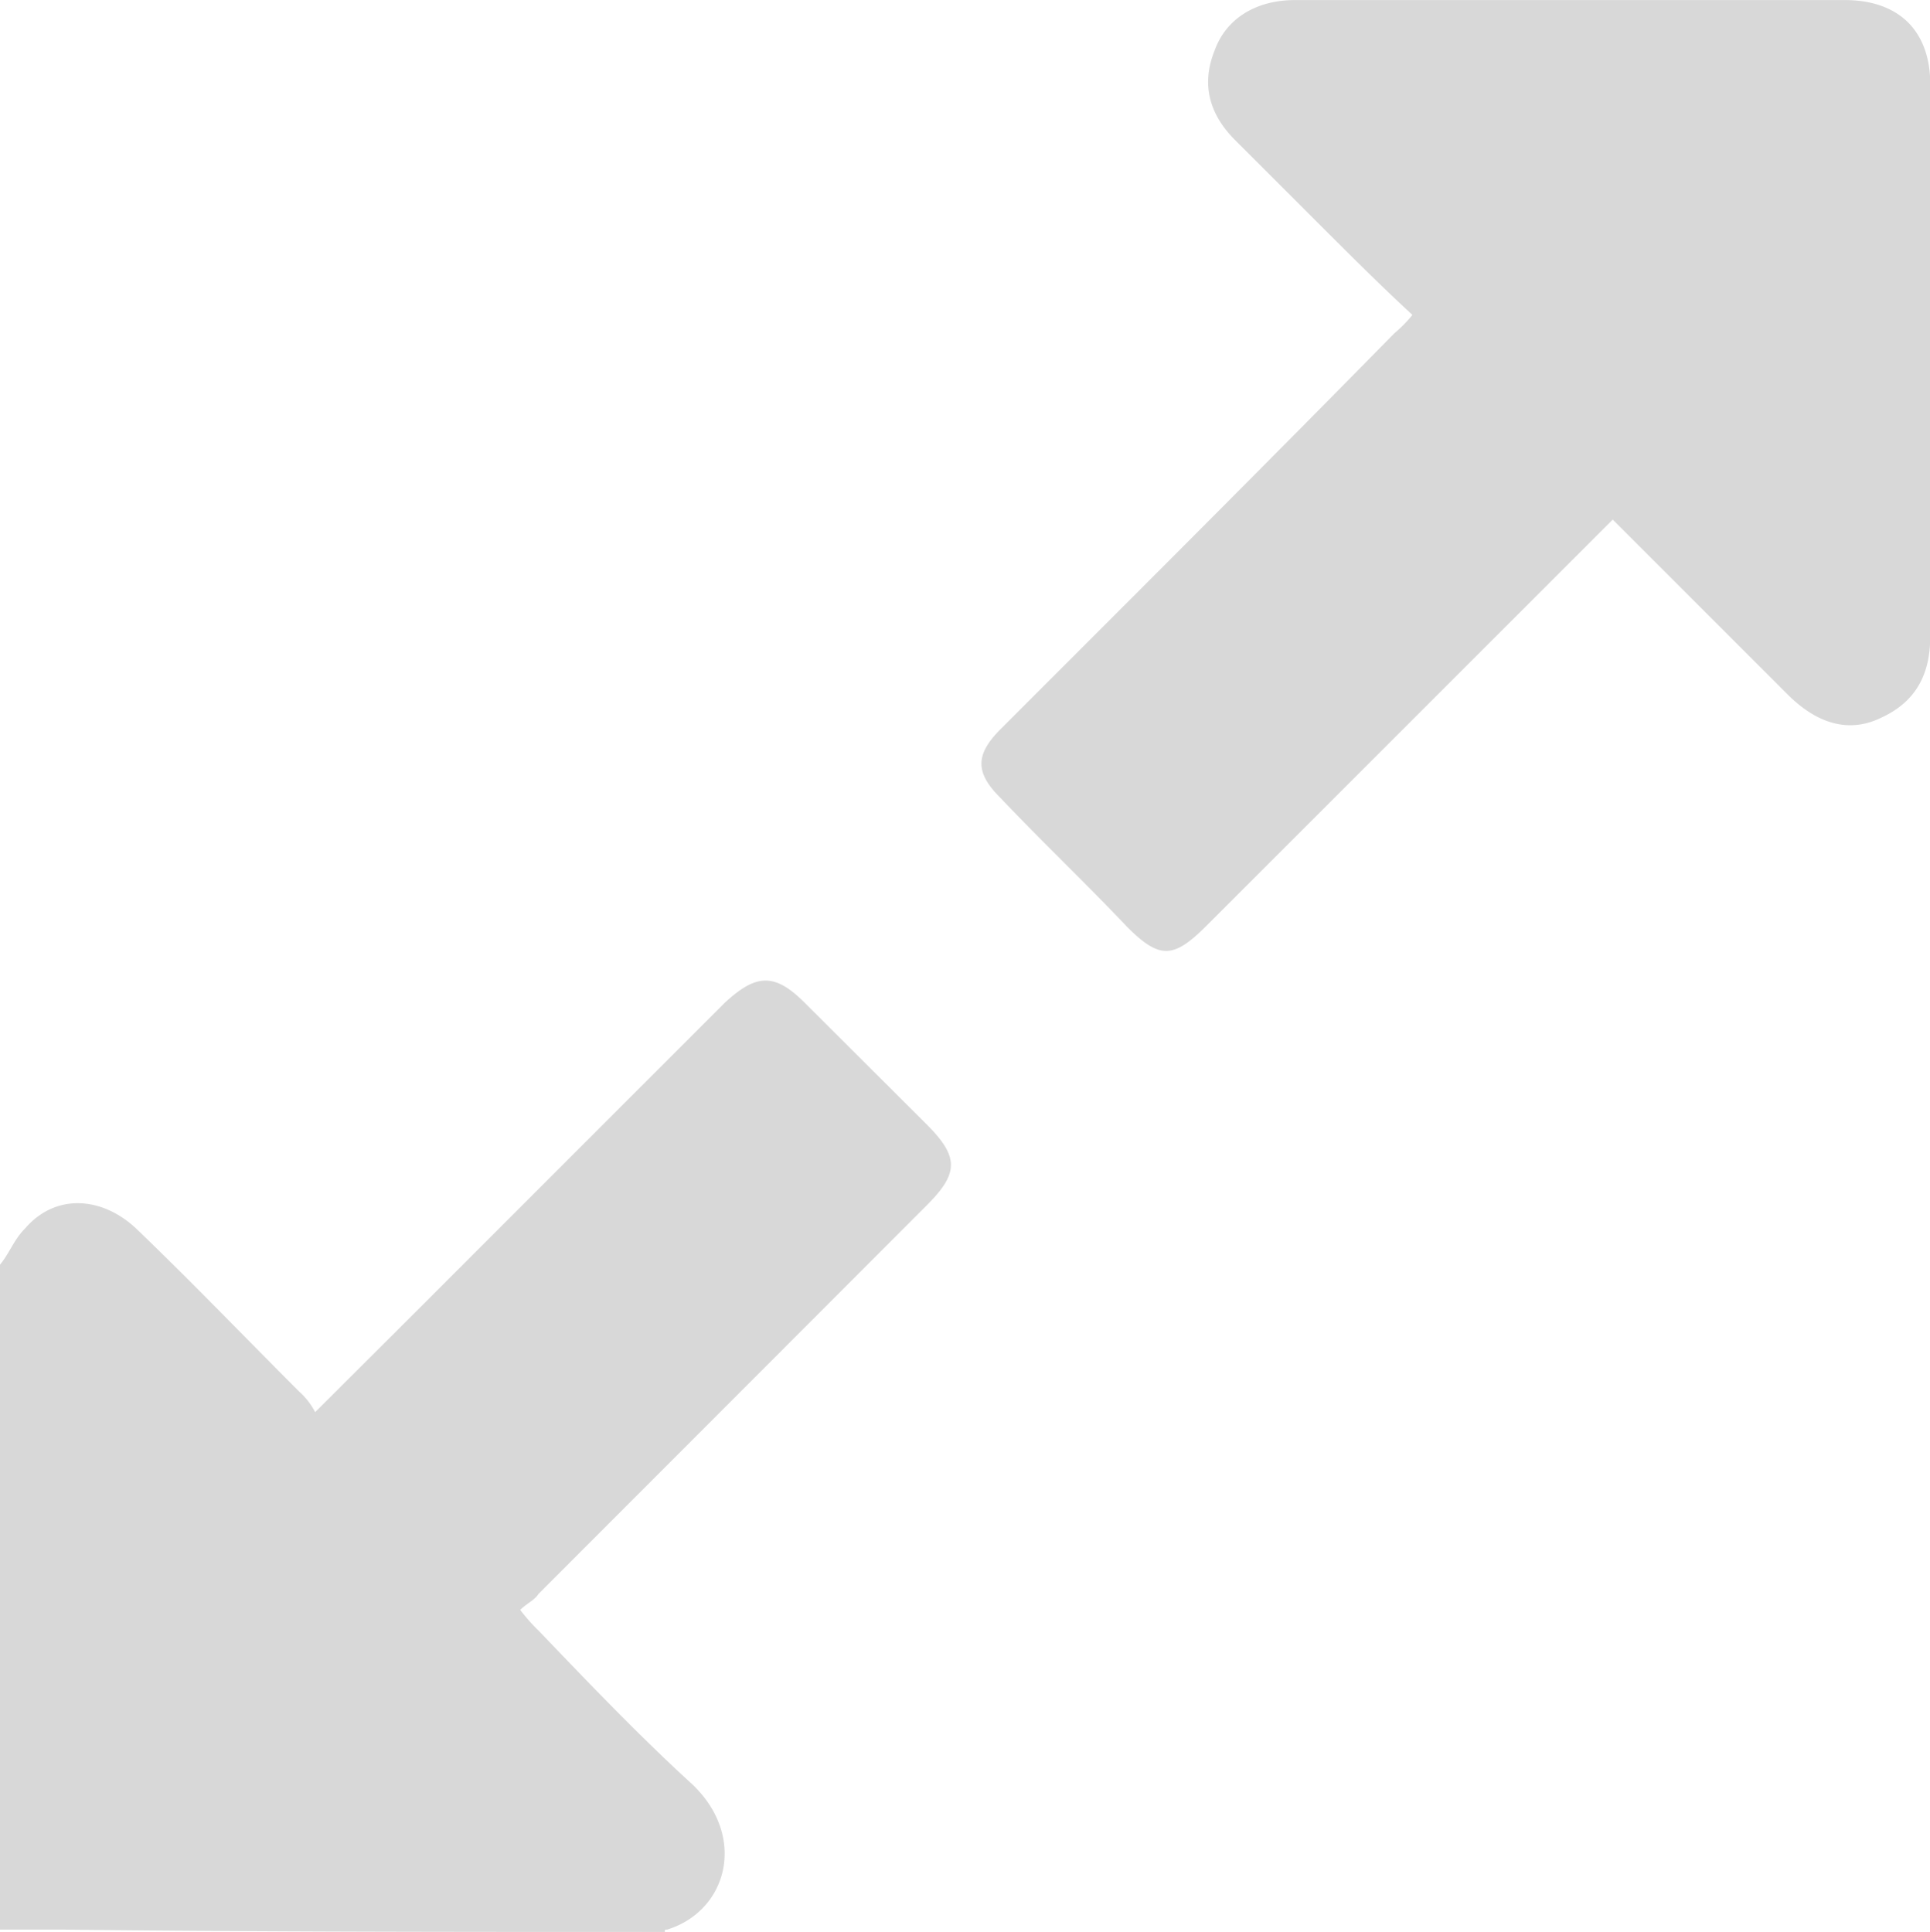 <svg id="Layer_1" data-name="Layer 1" xmlns="http://www.w3.org/2000/svg" viewBox="0 0 301.54 301.89"><defs><style>.cls-1{fill:#d8d8d8;}</style></defs><title>Untitled-12</title><g id="Expand"><path class="cls-1" d="M104.05,303.88c0-.36,0-.36.36-.36,9.34-2.88,12.58-14.38,4-22.64-8.27-7.55-16.17-15.82-24.08-24.08a28.51,28.51,0,0,1-2.87-3.24c1.07-1.07,2.15-1.43,2.87-2.51L145,190.31c5-5,5-7.55,0-12.58l-19.05-19c-4.67-4.68-7.55-4.68-12.58,0L66,206.12,49.42,222.66a11.21,11.21,0,0,0-2.52-3.24C38.28,210.8,30,202.17,21.39,193.91c-5.39-5-12.58-5.4-17.25,0-1.8,1.79-2.52,4-4,5.75V303.52H9.89C41.15,303.88,72.78,303.88,104.05,303.88Z" transform="translate(-0.18 -1.99)"/><path class="cls-1" d="M288.41,2H202.52c-6.11,0-10.78,2.88-12.58,7.91-2.16,5.39-.72,10.06,3.24,14l13.29,13.29c4.67,4.67,9.35,9.35,14.38,14A21,21,0,0,1,218,54.1C197.49,75,177,95.43,156.52,115.92c-4,4-4,6.83,0,10.78,6.47,6.83,13.3,13.3,19.76,20.13,5,5,7.19,5,12.22,0l45.65-45.65,18-18,2.52,2.52,24.8,24.8c4.67,4.67,9.7,6.11,14.73,3.59,5.39-2.51,7.55-6.83,7.55-12.58V16C302.07,7,297,2,288.41,2Z" transform="translate(-0.18 -1.99)"/></g></svg>